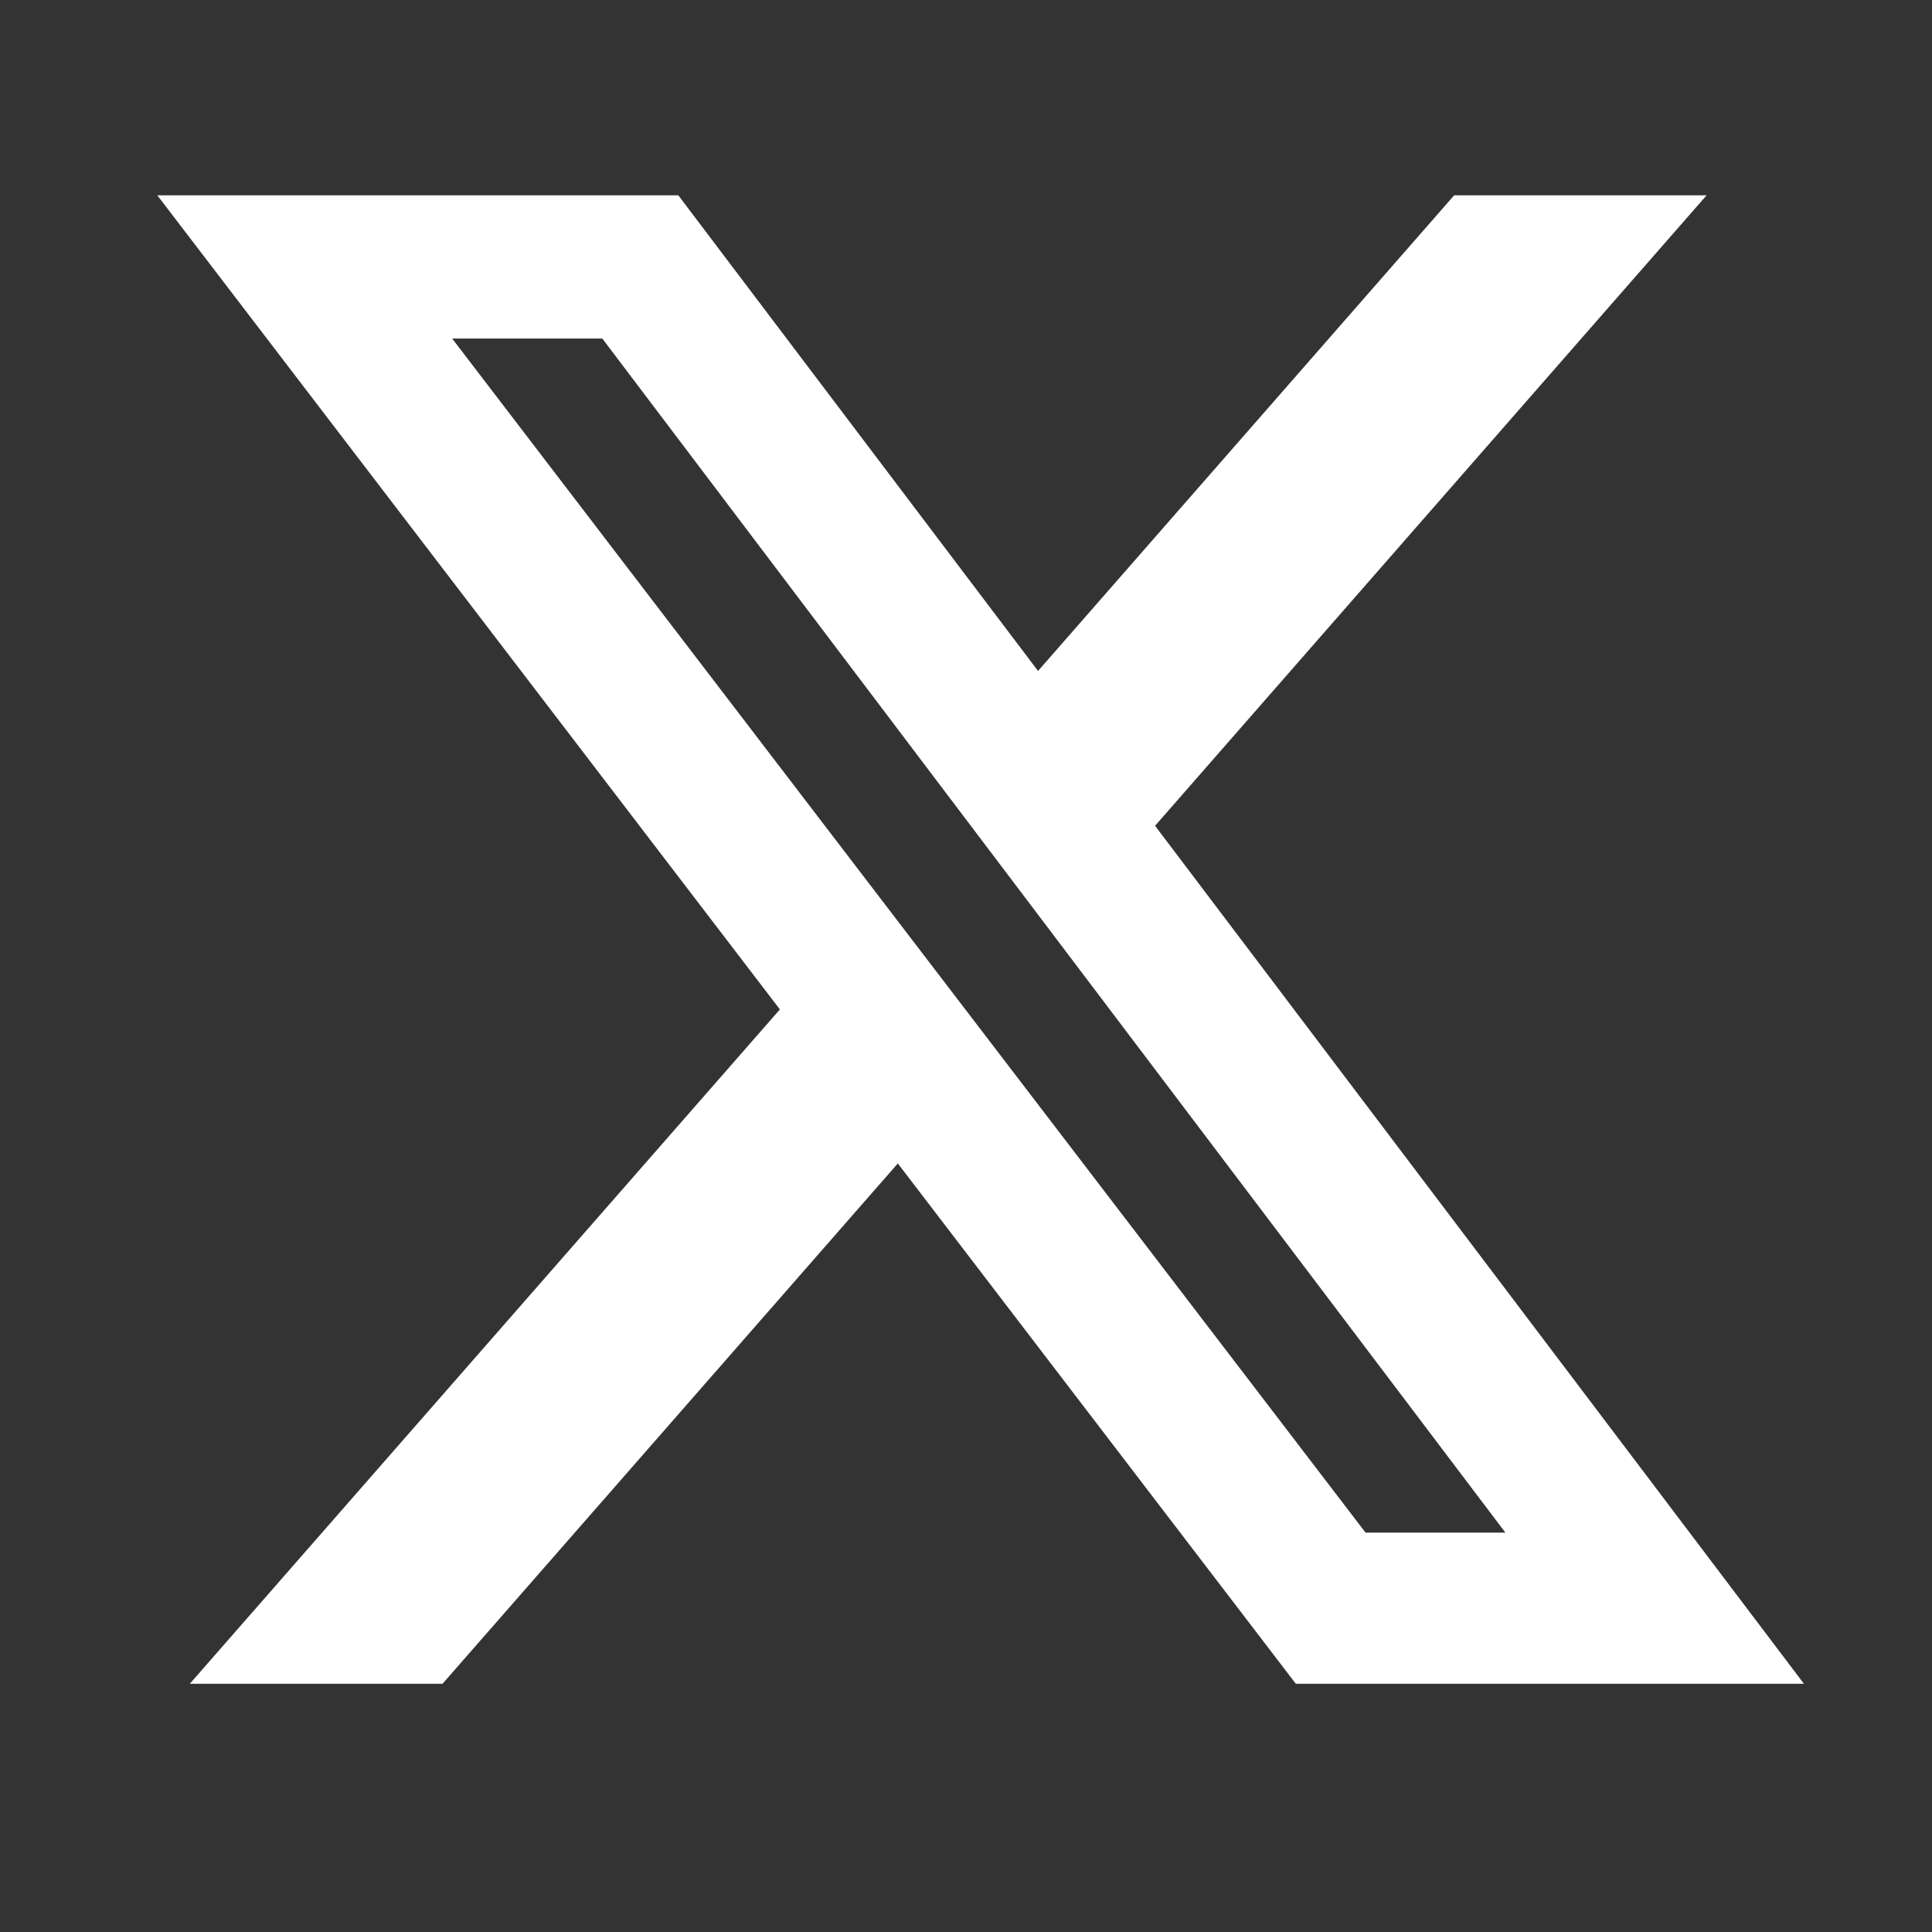 <svg width="21" height="21" viewBox="0 0 21 21" fill="none" xmlns="http://www.w3.org/2000/svg">
<rect x="0" y="0" width="21" height="21" fill="#333333" stroke="none"/>
<path d="M15.806 2.123H18.55L12.555 8.976L19.608 18.302H14.085L9.759 12.646L4.81 18.302H2.063L8.477 10.972L1.71 2.123H7.373L11.283 7.293L15.806 2.123ZM14.843 16.659H16.363L6.547 3.68H4.915L14.843 16.659Z" fill="white"/>
</svg>
